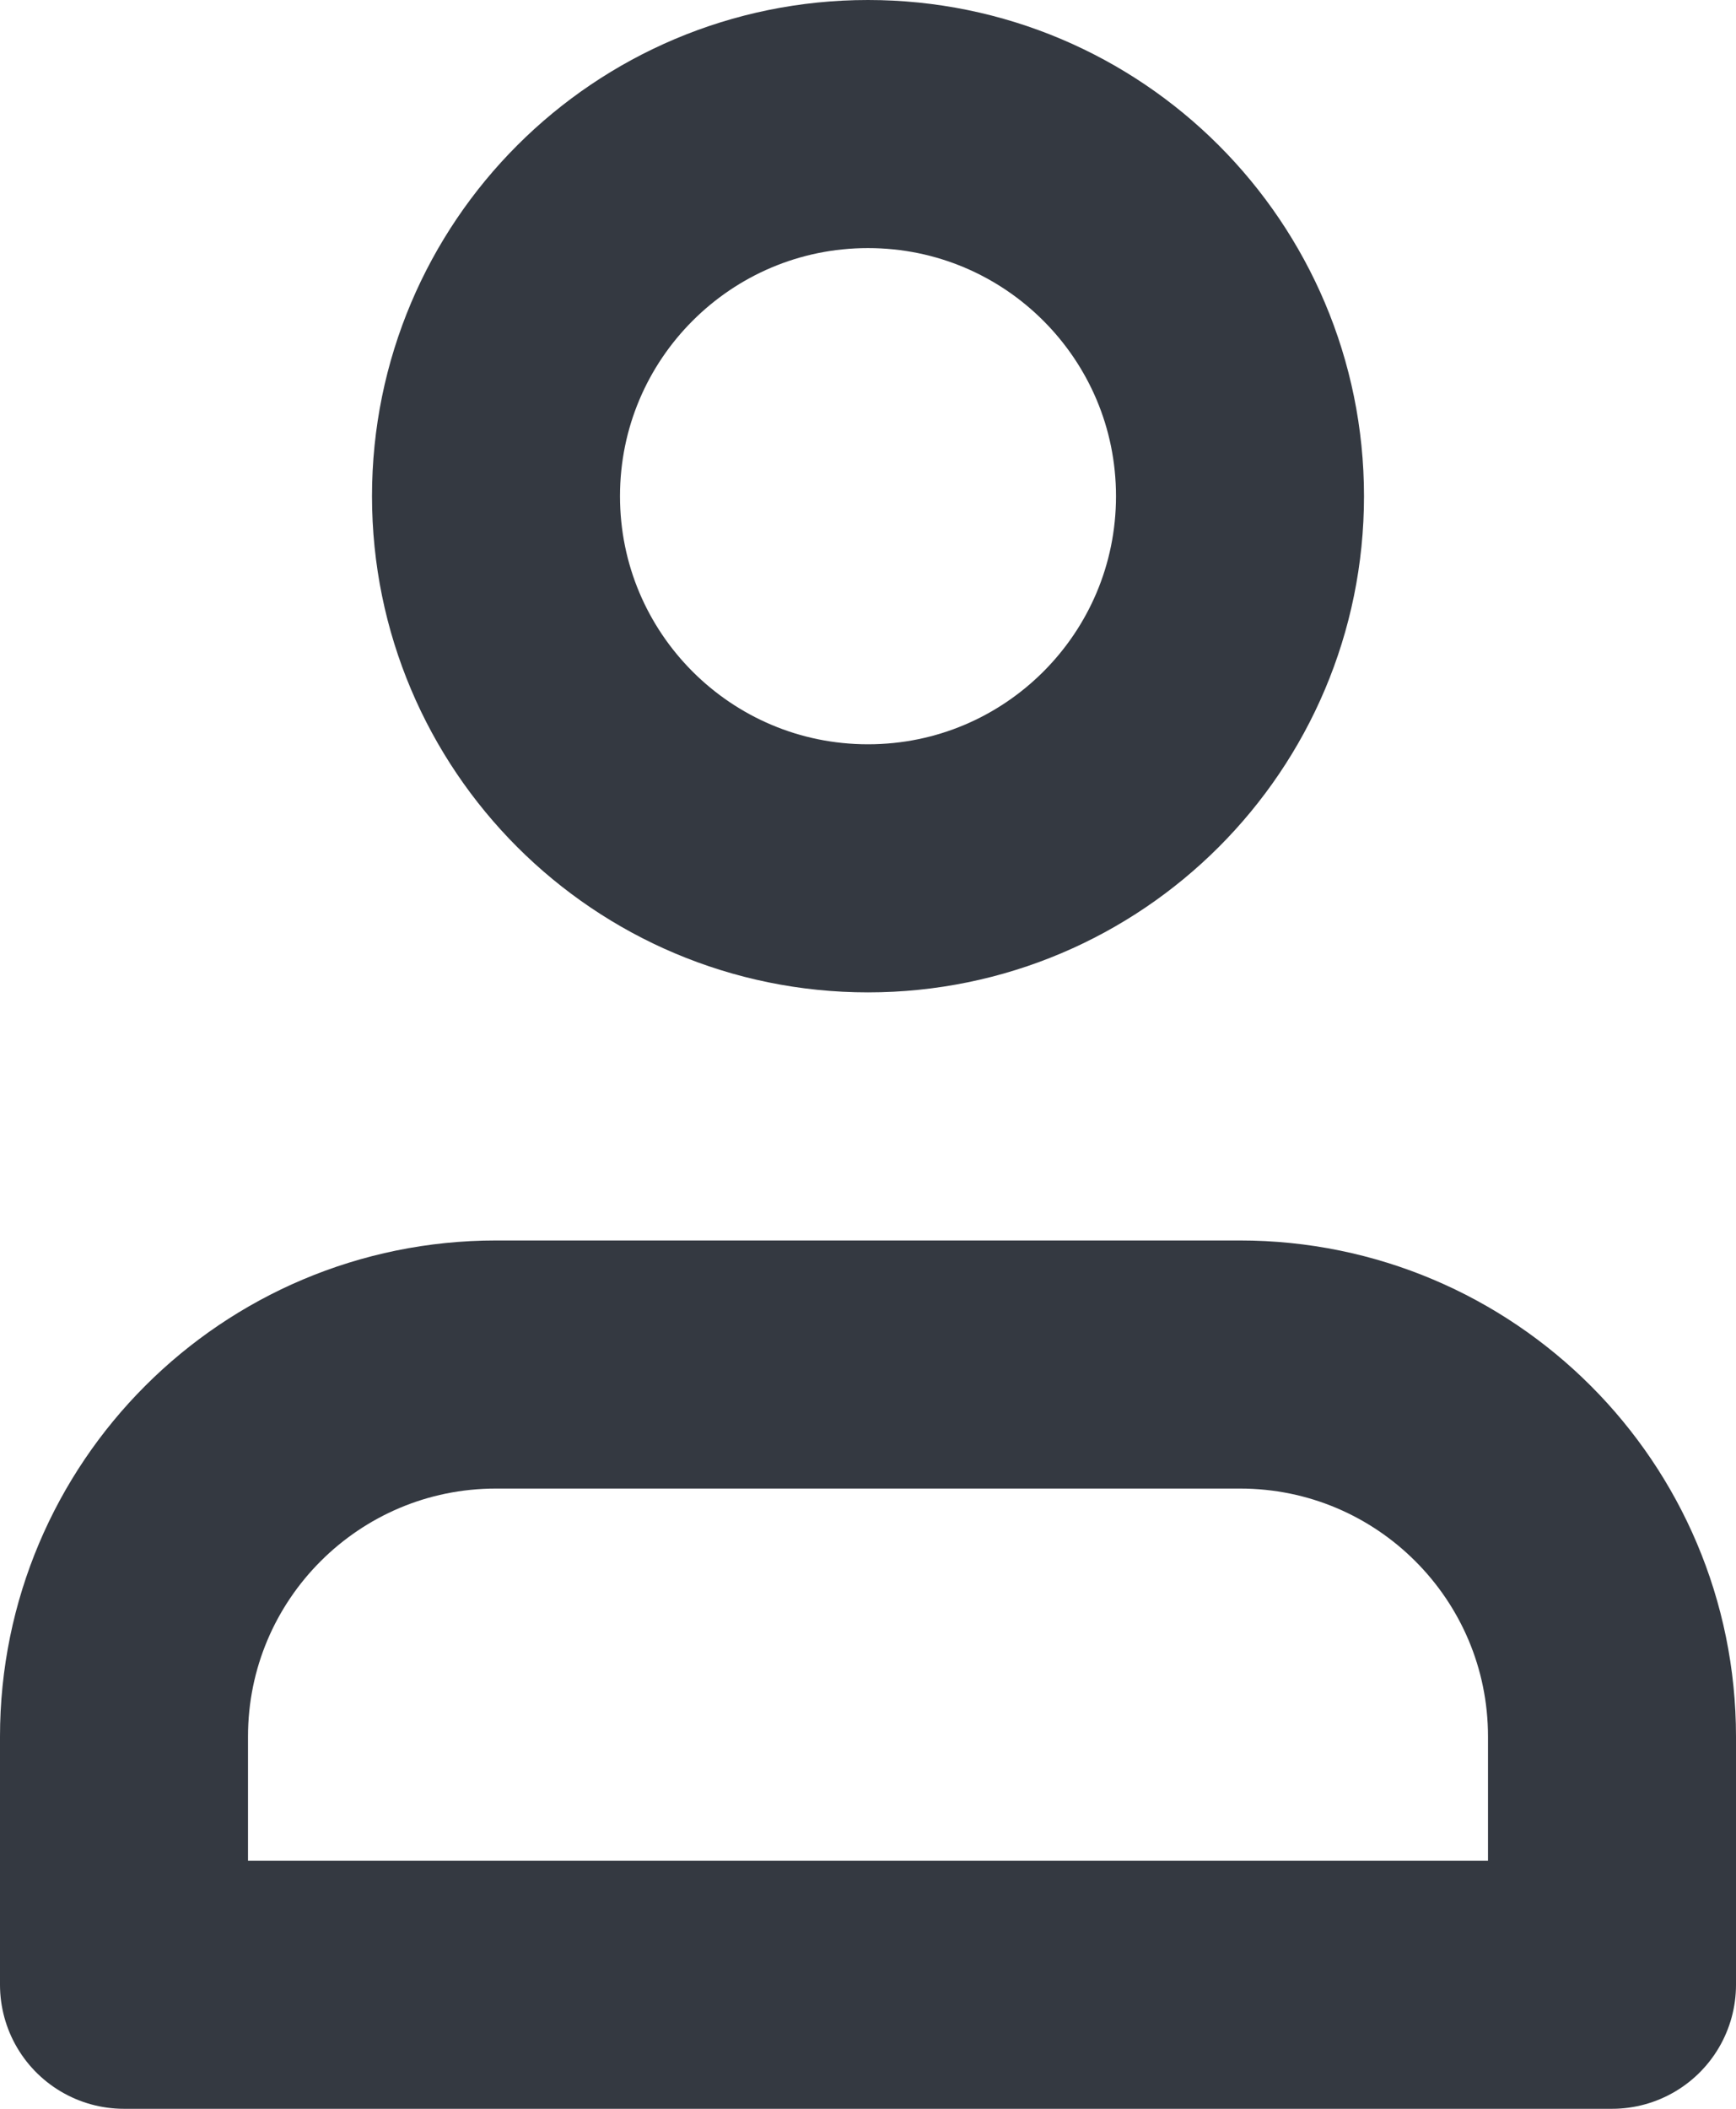 <svg width="14" height="17" viewBox="0 0 14 17" fill="none" xmlns="http://www.w3.org/2000/svg">
<path d="M1 14V16H13V14C13 12.343 11.657 11 10 11H4C2.343 11 1 12.343 1 14Z" stroke="#343941" stroke-width="2" stroke-linecap="round" stroke-linejoin="round"/>
<path d="M7 7C8.657 7 10 5.657 10 4C10 2.343 8.657 1 7 1C5.343 1 4 2.343 4 4C4 5.657 5.343 7 7 7Z" stroke="#343941" stroke-width="2" stroke-linecap="round" stroke-linejoin="round"/>
</svg>
